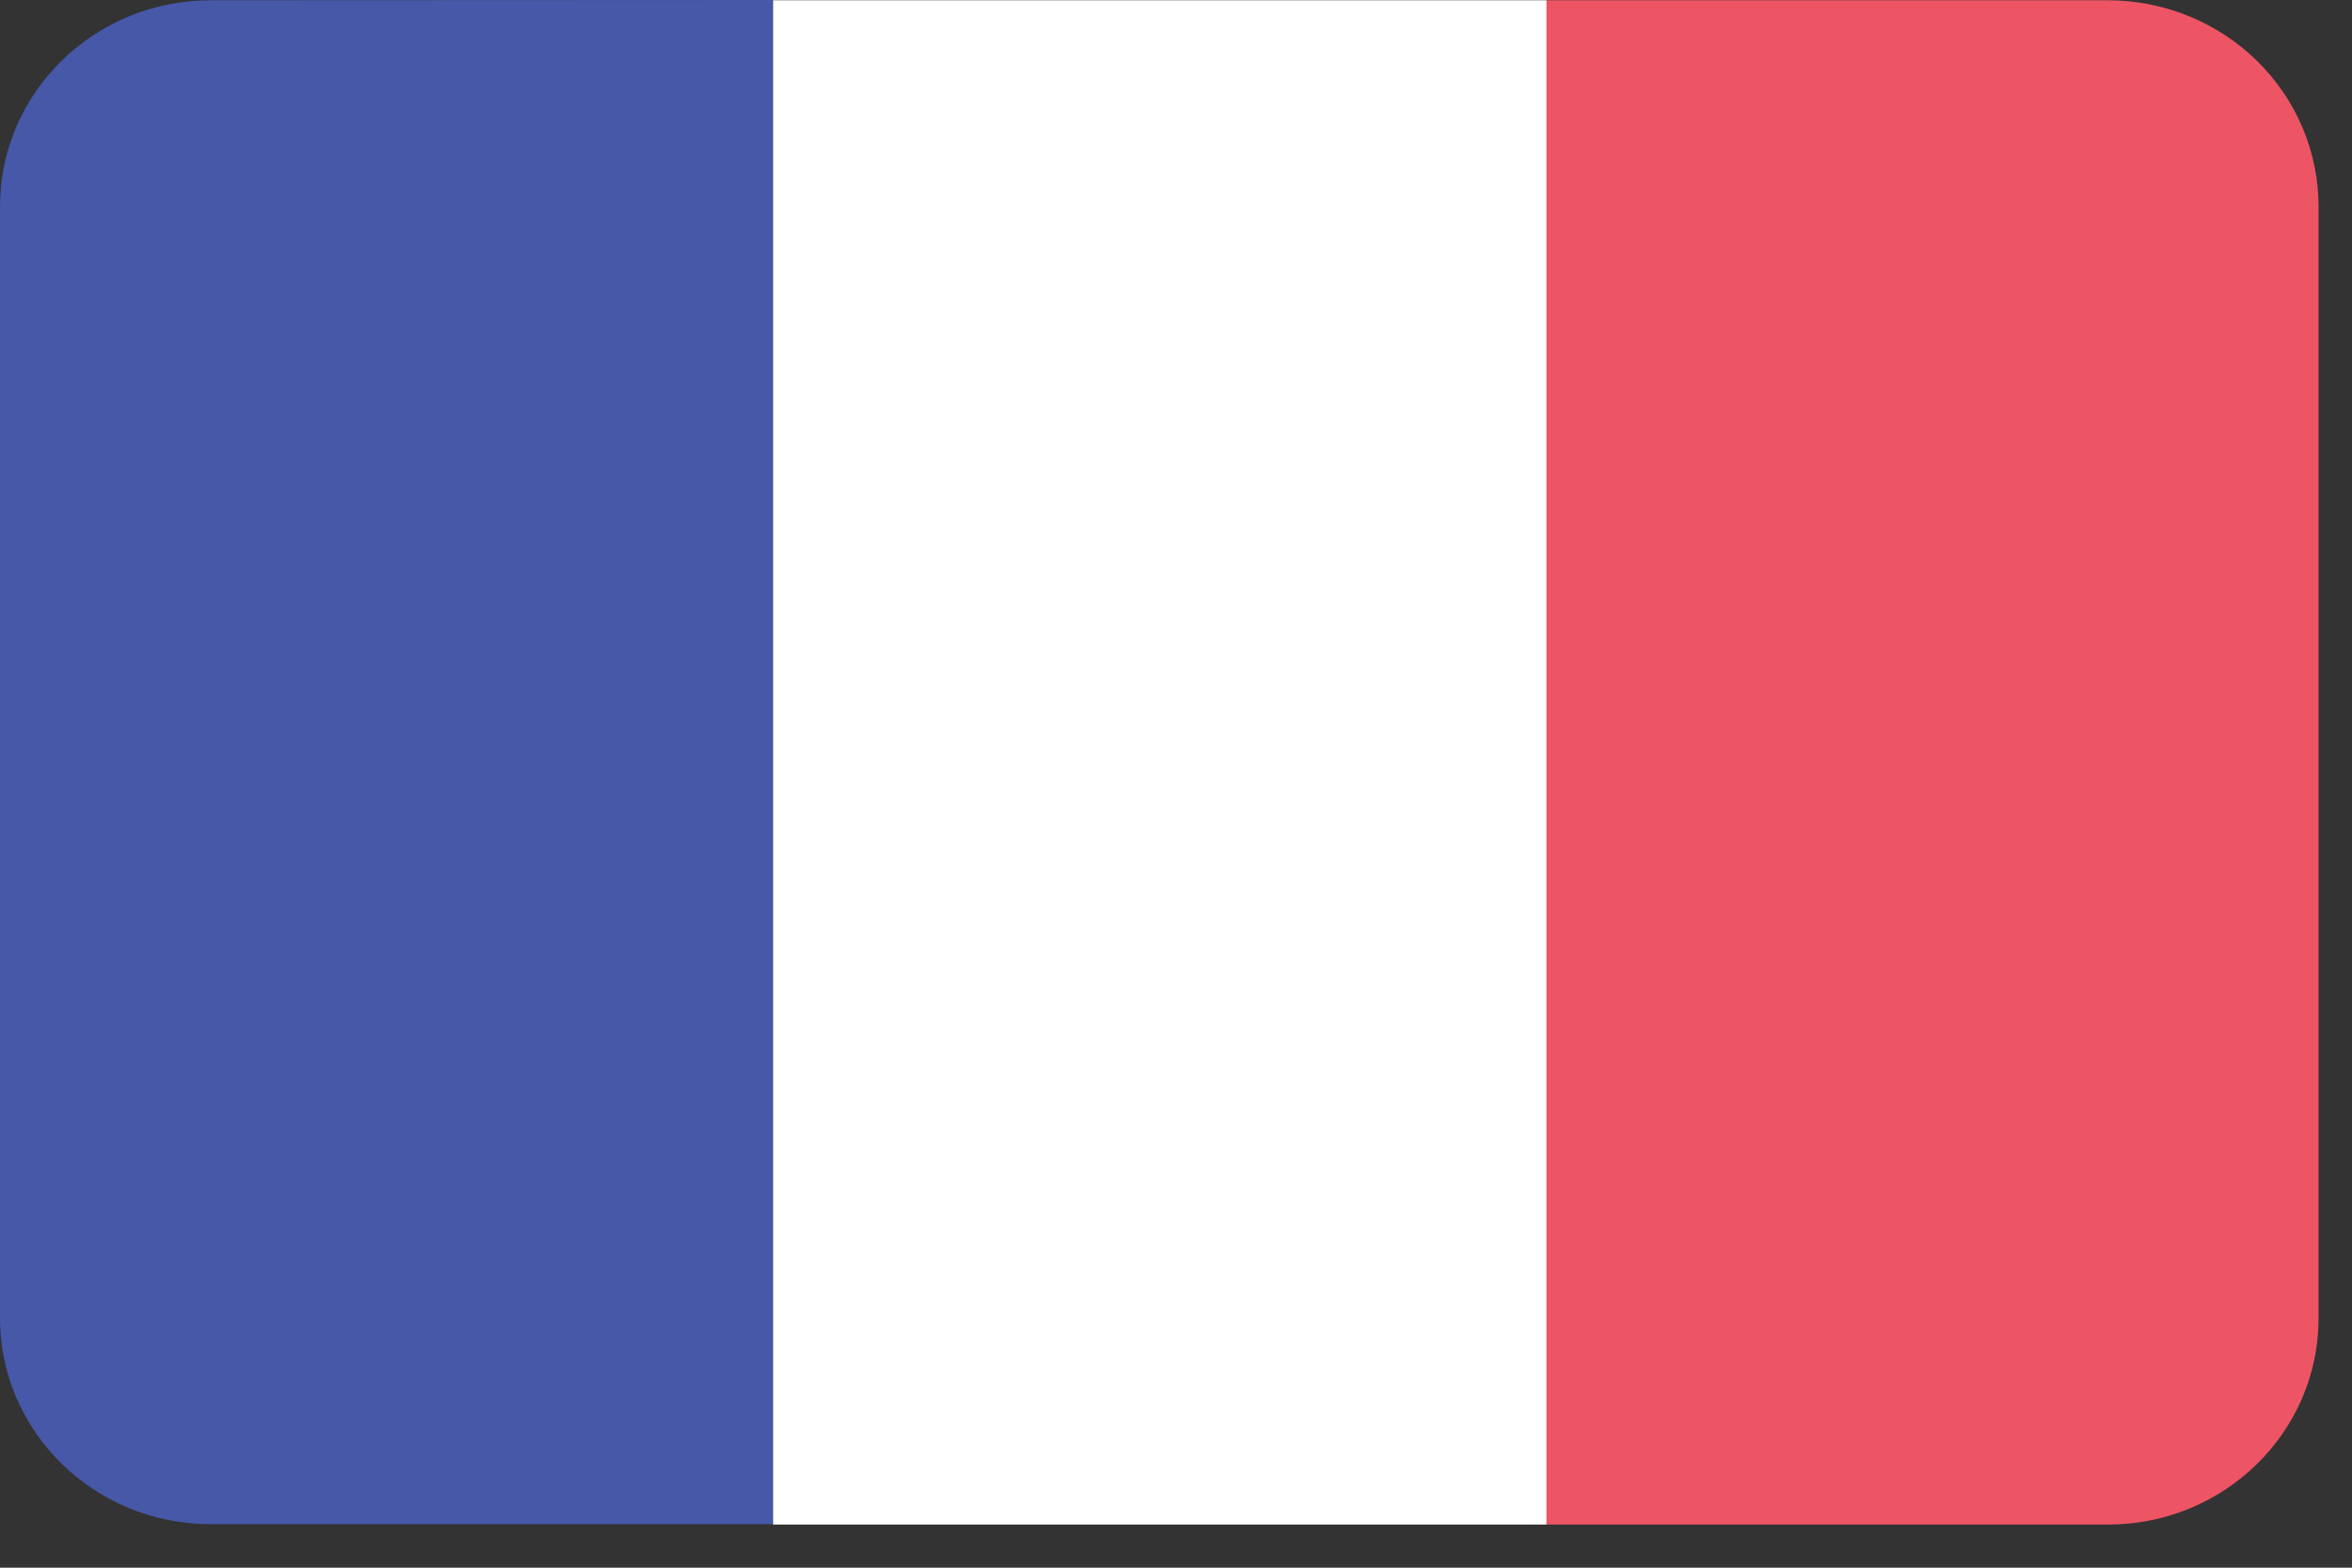 <svg width="18" height="12" viewBox="0 0 18 12" fill="none" xmlns="http://www.w3.org/2000/svg">
<rect x="0" y="0" width="18" height="12" fill="#333333" stroke="none"/>
<path d="M1.612 0.002C0.722 0.002 0 0.709 0 1.581V10.088C0 10.96 0.722 11.667 1.612 11.667H5.922C5.922 7.778 5.922 3.889 5.922 0L1.612 0.002Z" fill="#4758A9"/>
<path d="M5.917 0.002C5.917 3.892 5.917 7.781 5.917 11.67H11.837C11.837 7.781 11.837 3.892 11.837 0.002H5.917Z" fill="white"/>
<path d="M16.132 0.002H11.835C11.835 3.892 11.835 7.781 11.835 11.67H16.132C17.022 11.67 17.744 10.963 17.744 10.091V1.584C17.745 1.165 17.575 0.762 17.273 0.466C16.97 0.169 16.56 0.002 16.132 0.002Z" fill="#ED5565"/>
</svg>
